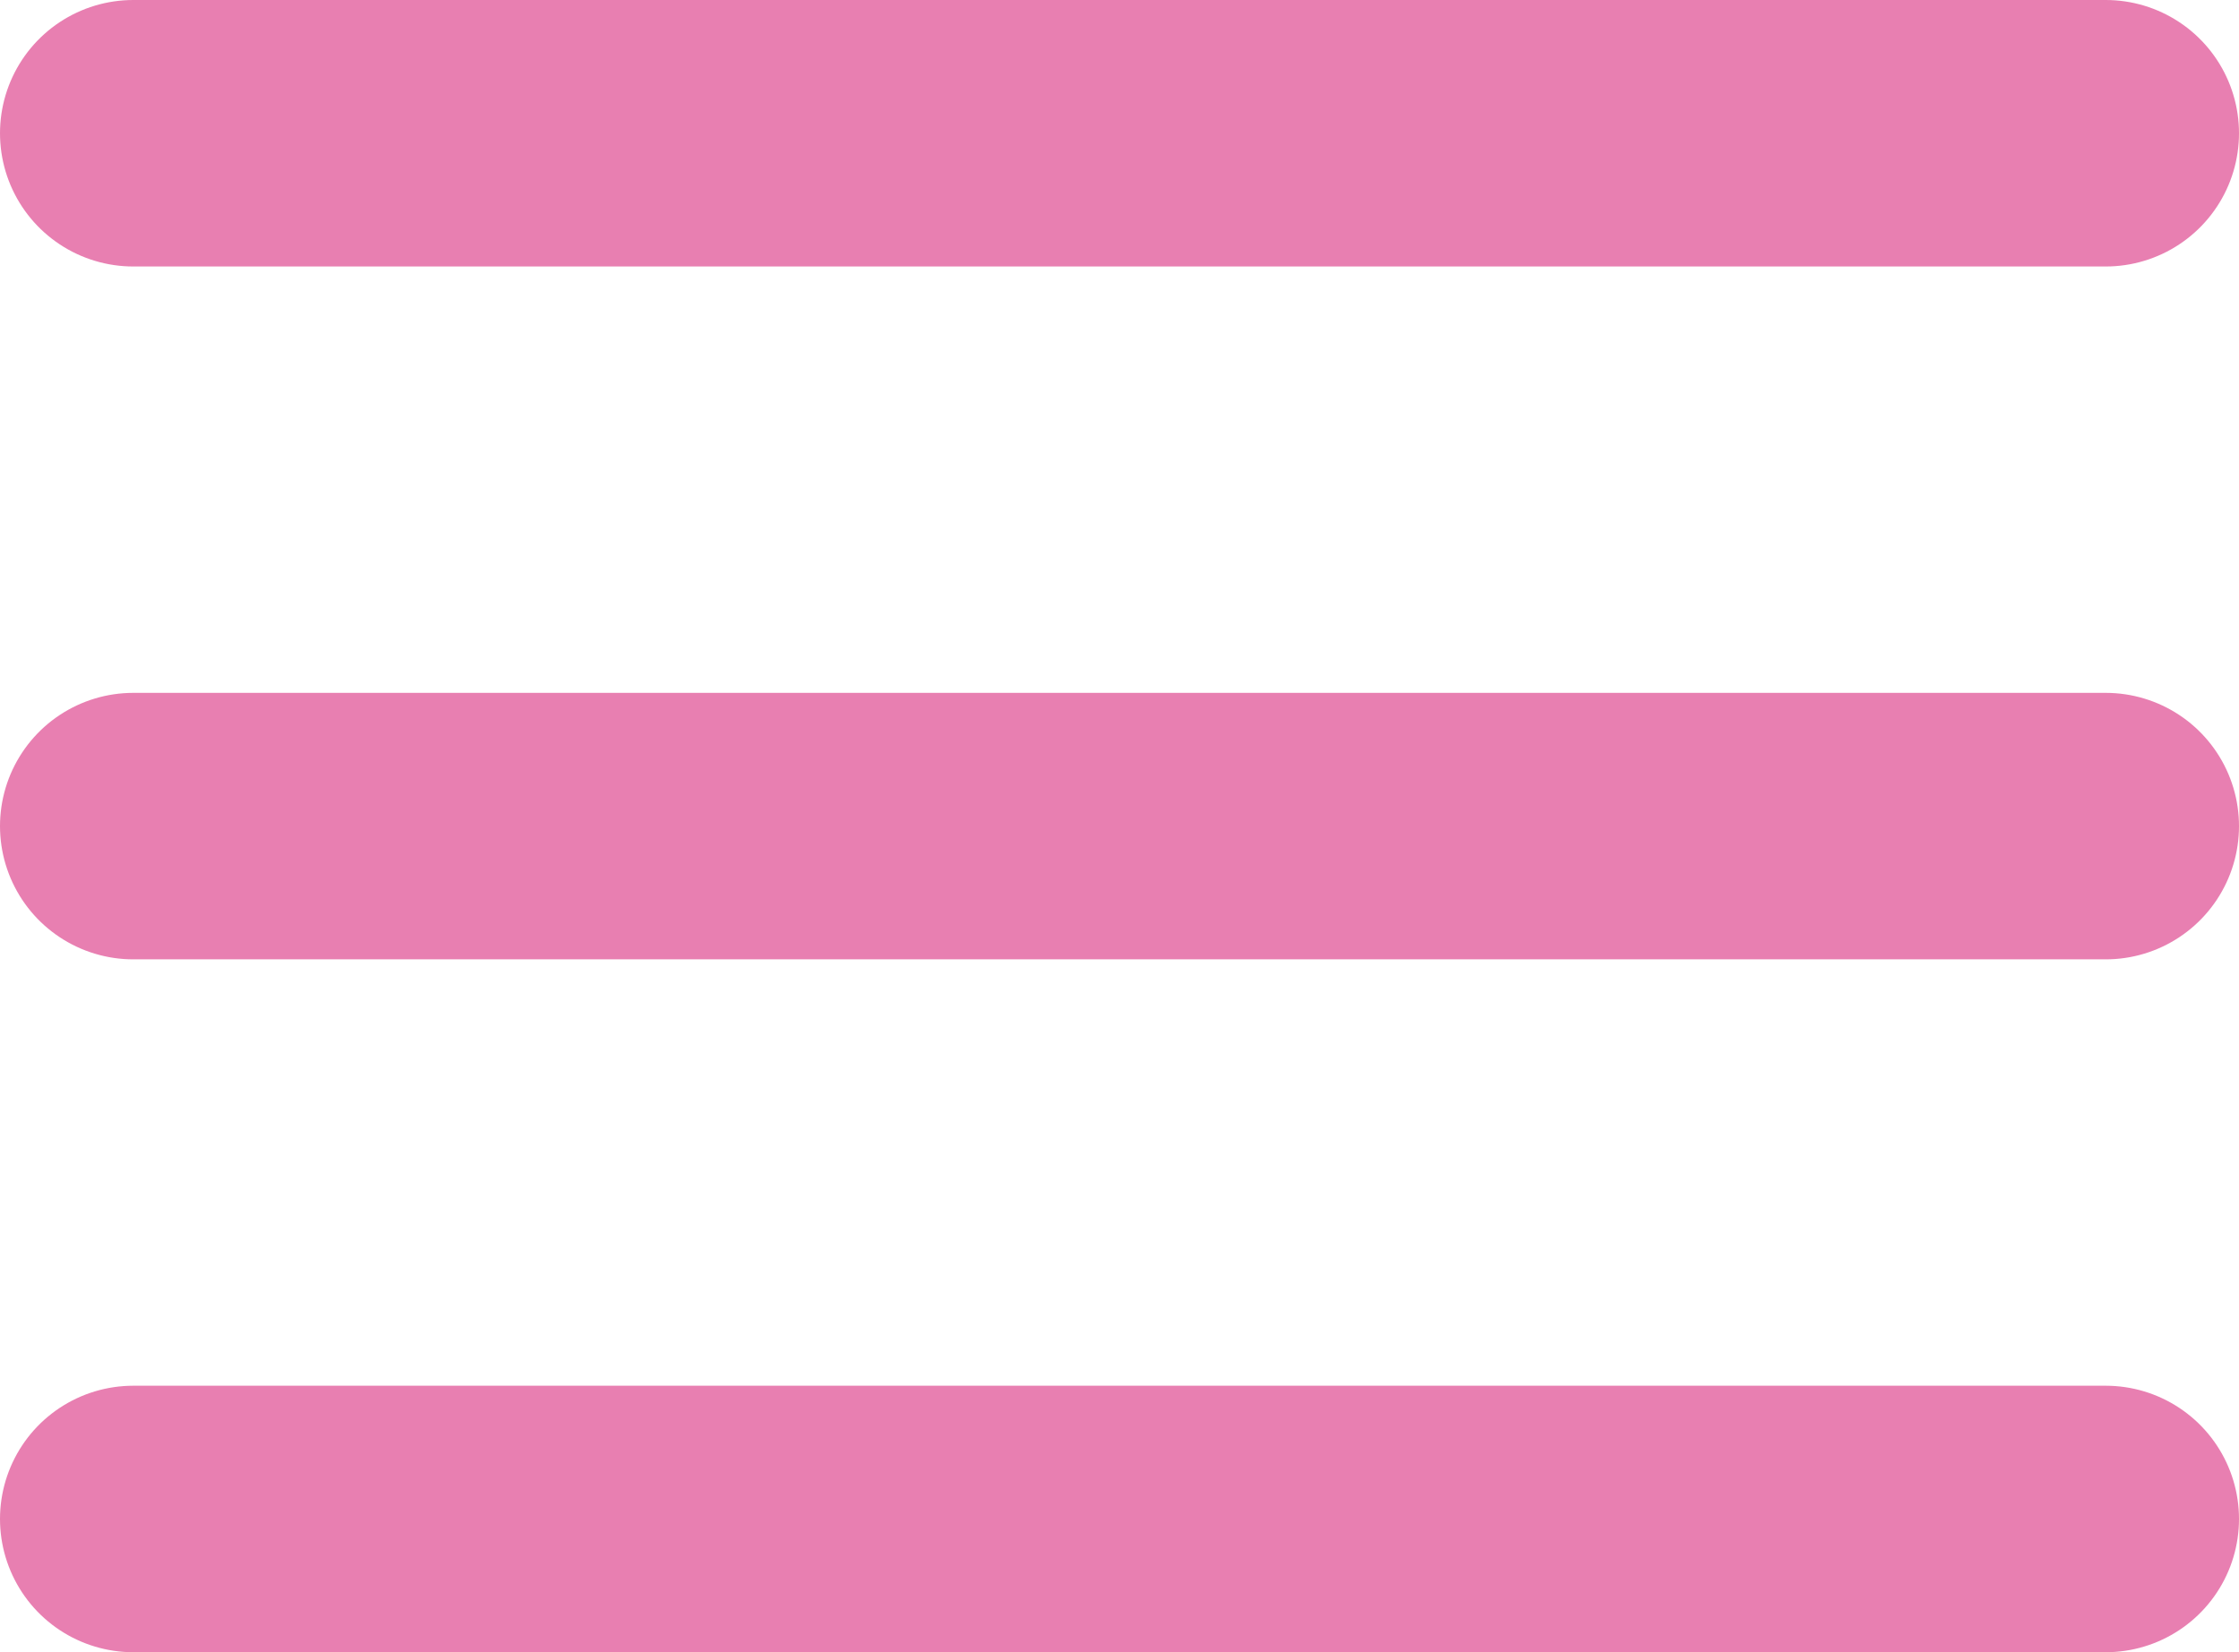 <svg width="42" height="31" viewBox="0 0 42 31" fill="none" xmlns="http://www.w3.org/2000/svg">
<line x1="2.5" y1="28.5" x2="39.5" y2="28.5" stroke="#E87FB1" stroke-width="5" stroke-linecap="round"/>
<line x1="2.5" y1="2.5" x2="39.5" y2="2.5" stroke="#E87FB1" stroke-width="5" stroke-linecap="round"/>
<line x1="2.5" y1="15.5" x2="39.5" y2="15.5" stroke="#E87FB1" stroke-width="5" stroke-linecap="round"/>
</svg>
